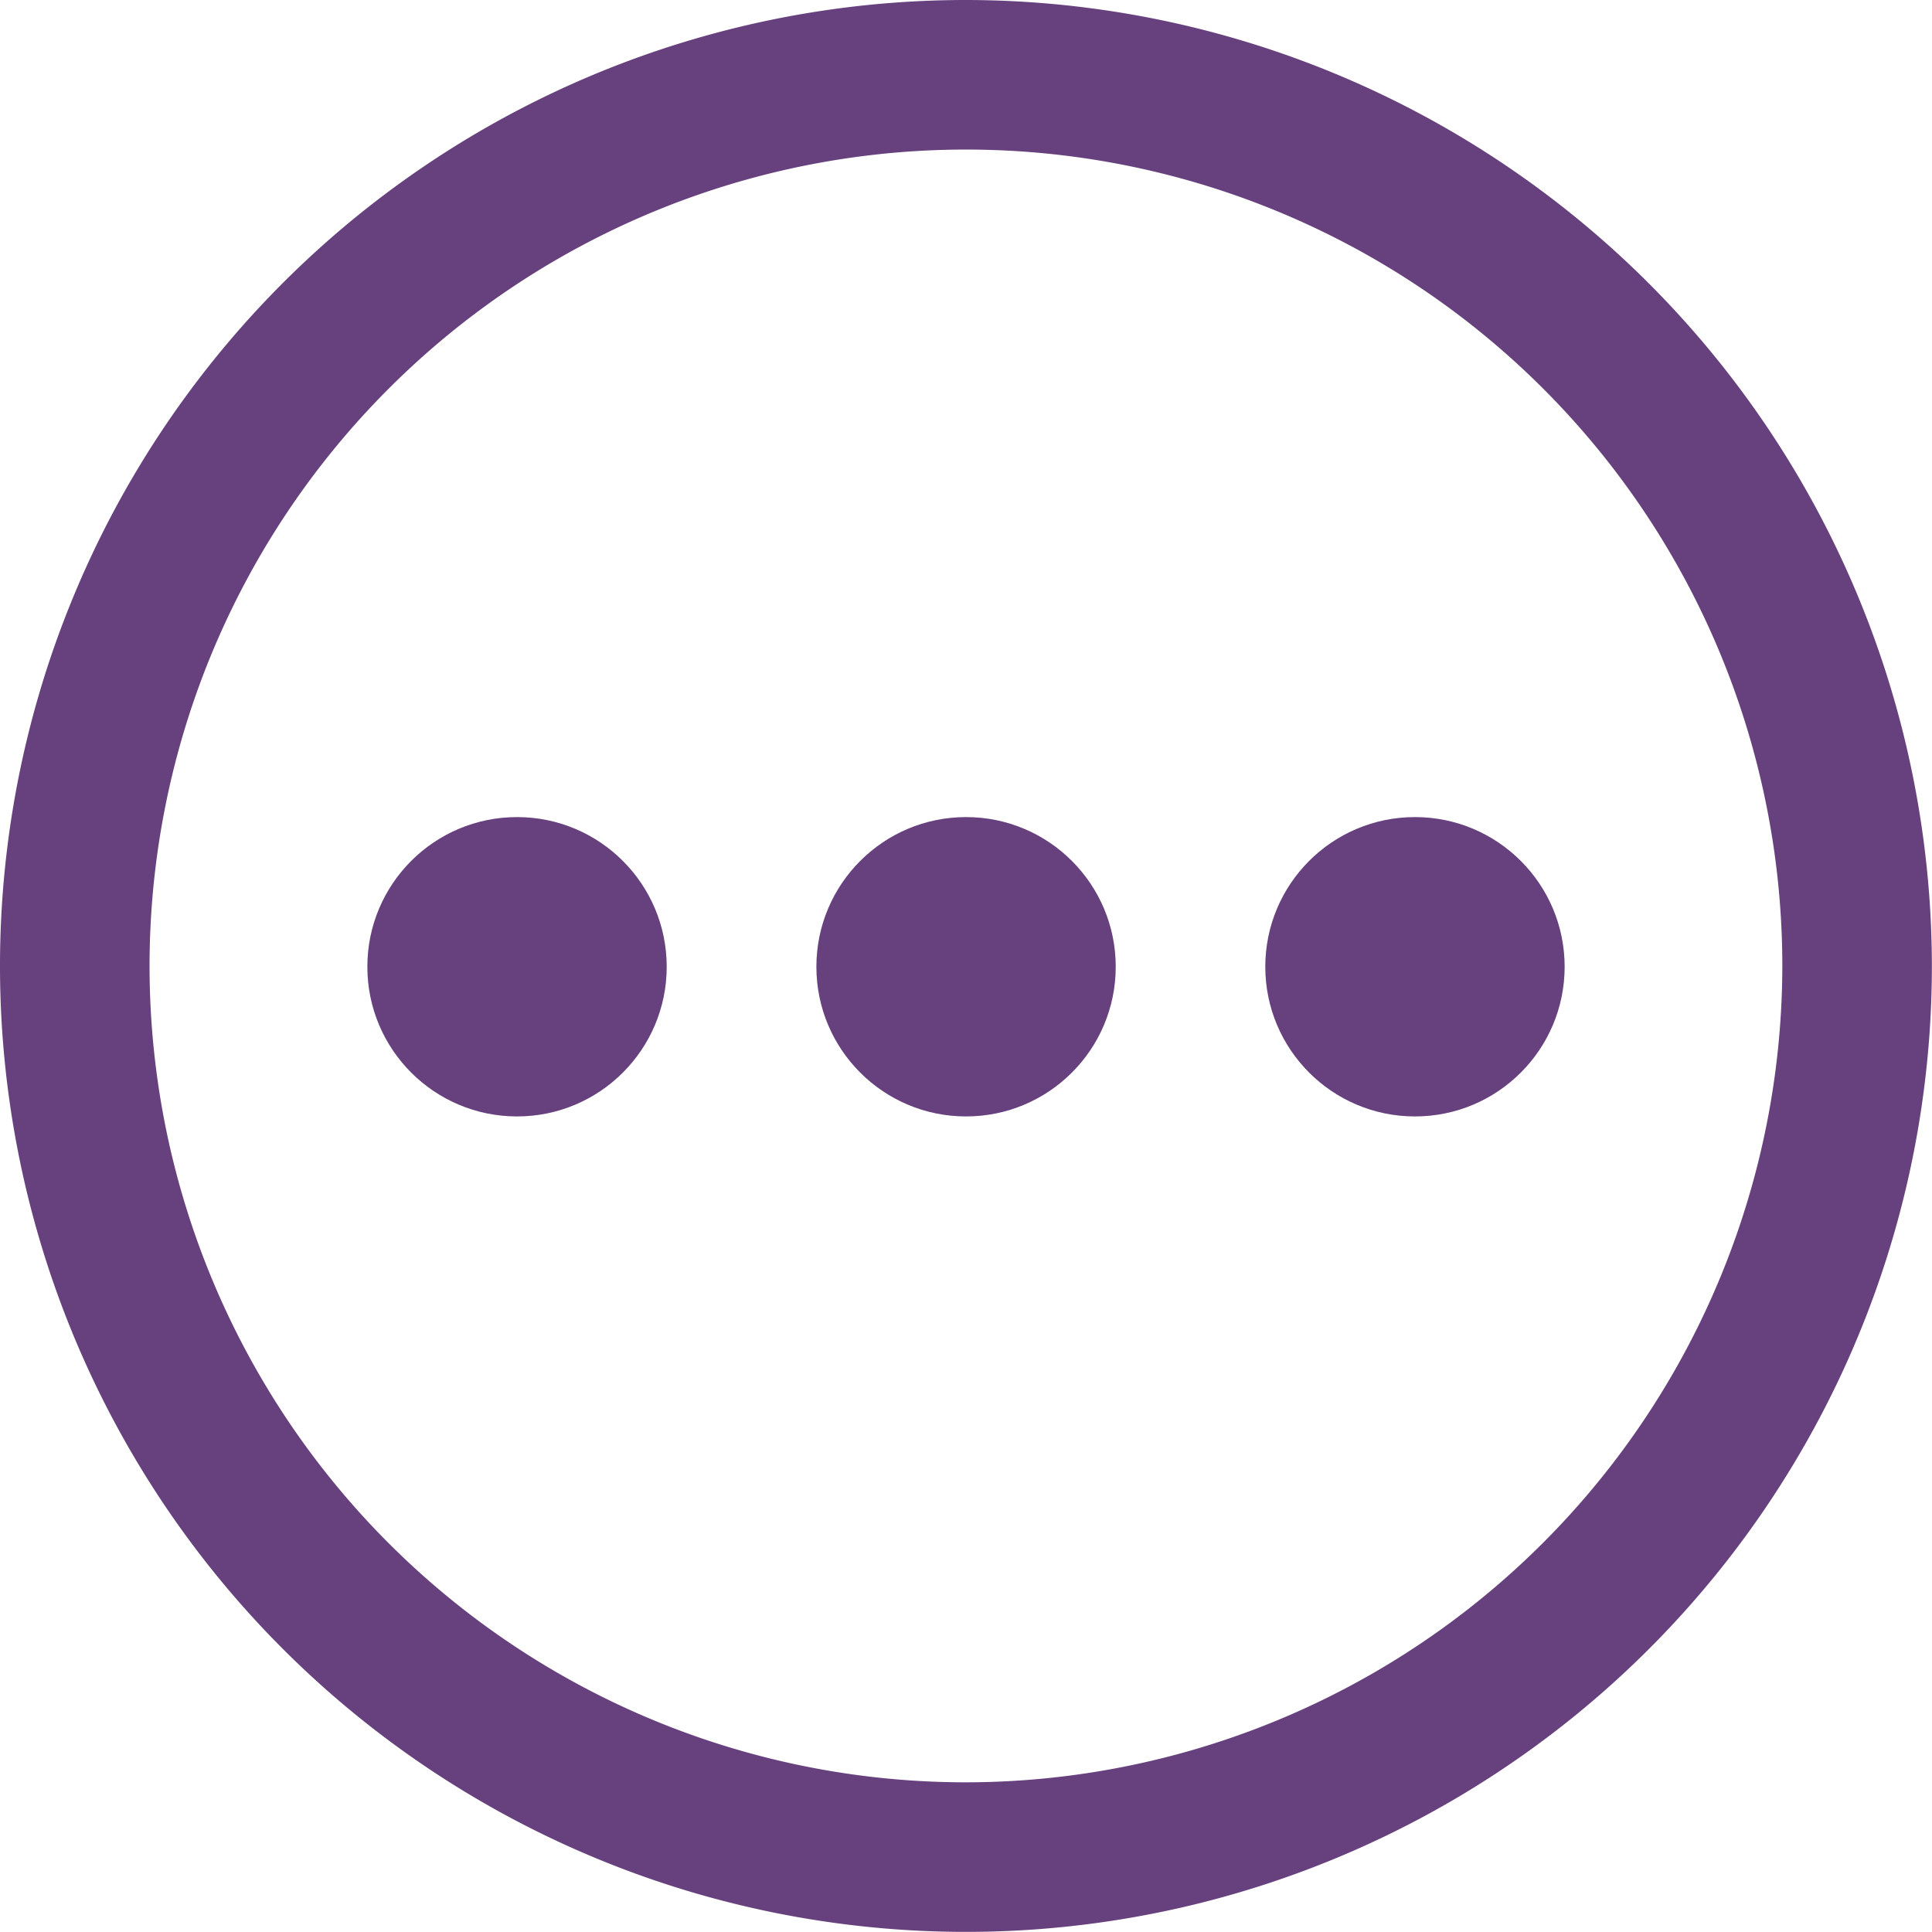 <svg id="more" xmlns="http://www.w3.org/2000/svg" width="16.535" height="16.535" viewBox="0 0 16.535 16.535">
  <g id="Group_5986" data-name="Group 5986" transform="translate(6.987 6.993)">
    <g id="Group_5985" data-name="Group 5985">
      <circle id="Ellipse_386" data-name="Ellipse 386" cx="1.281" cy="1.281" r="1.281" fill="#67407e"/>
    </g>
  </g>
  <g id="Group_5988" data-name="Group 5988" transform="translate(10.829 6.993)">
    <g id="Group_5987" data-name="Group 5987">
      <circle id="Ellipse_387" data-name="Ellipse 387" cx="1.281" cy="1.281" r="1.281" fill="#67407e"/>
    </g>
  </g>
  <g id="Group_5990" data-name="Group 5990" transform="translate(3.144 6.993)">
    <g id="Group_5989" data-name="Group 5989">
      <circle id="Ellipse_388" data-name="Ellipse 388" cx="1.281" cy="1.281" r="1.281" fill="#67407e"/>
    </g>
  </g>
  <g id="Group_5992" data-name="Group 5992">
    <g id="Group_5991" data-name="Group 5991">
      <path id="Path_13567" data-name="Path 13567" d="M8.267,0a8.267,8.267,0,1,0,8.267,8.267A8.276,8.276,0,0,0,8.267,0Zm0,15.254a6.987,6.987,0,1,1,6.987-6.987A6.995,6.995,0,0,1,8.267,15.254Z" fill="#67407e"/>
    </g>
  </g>
</svg>
